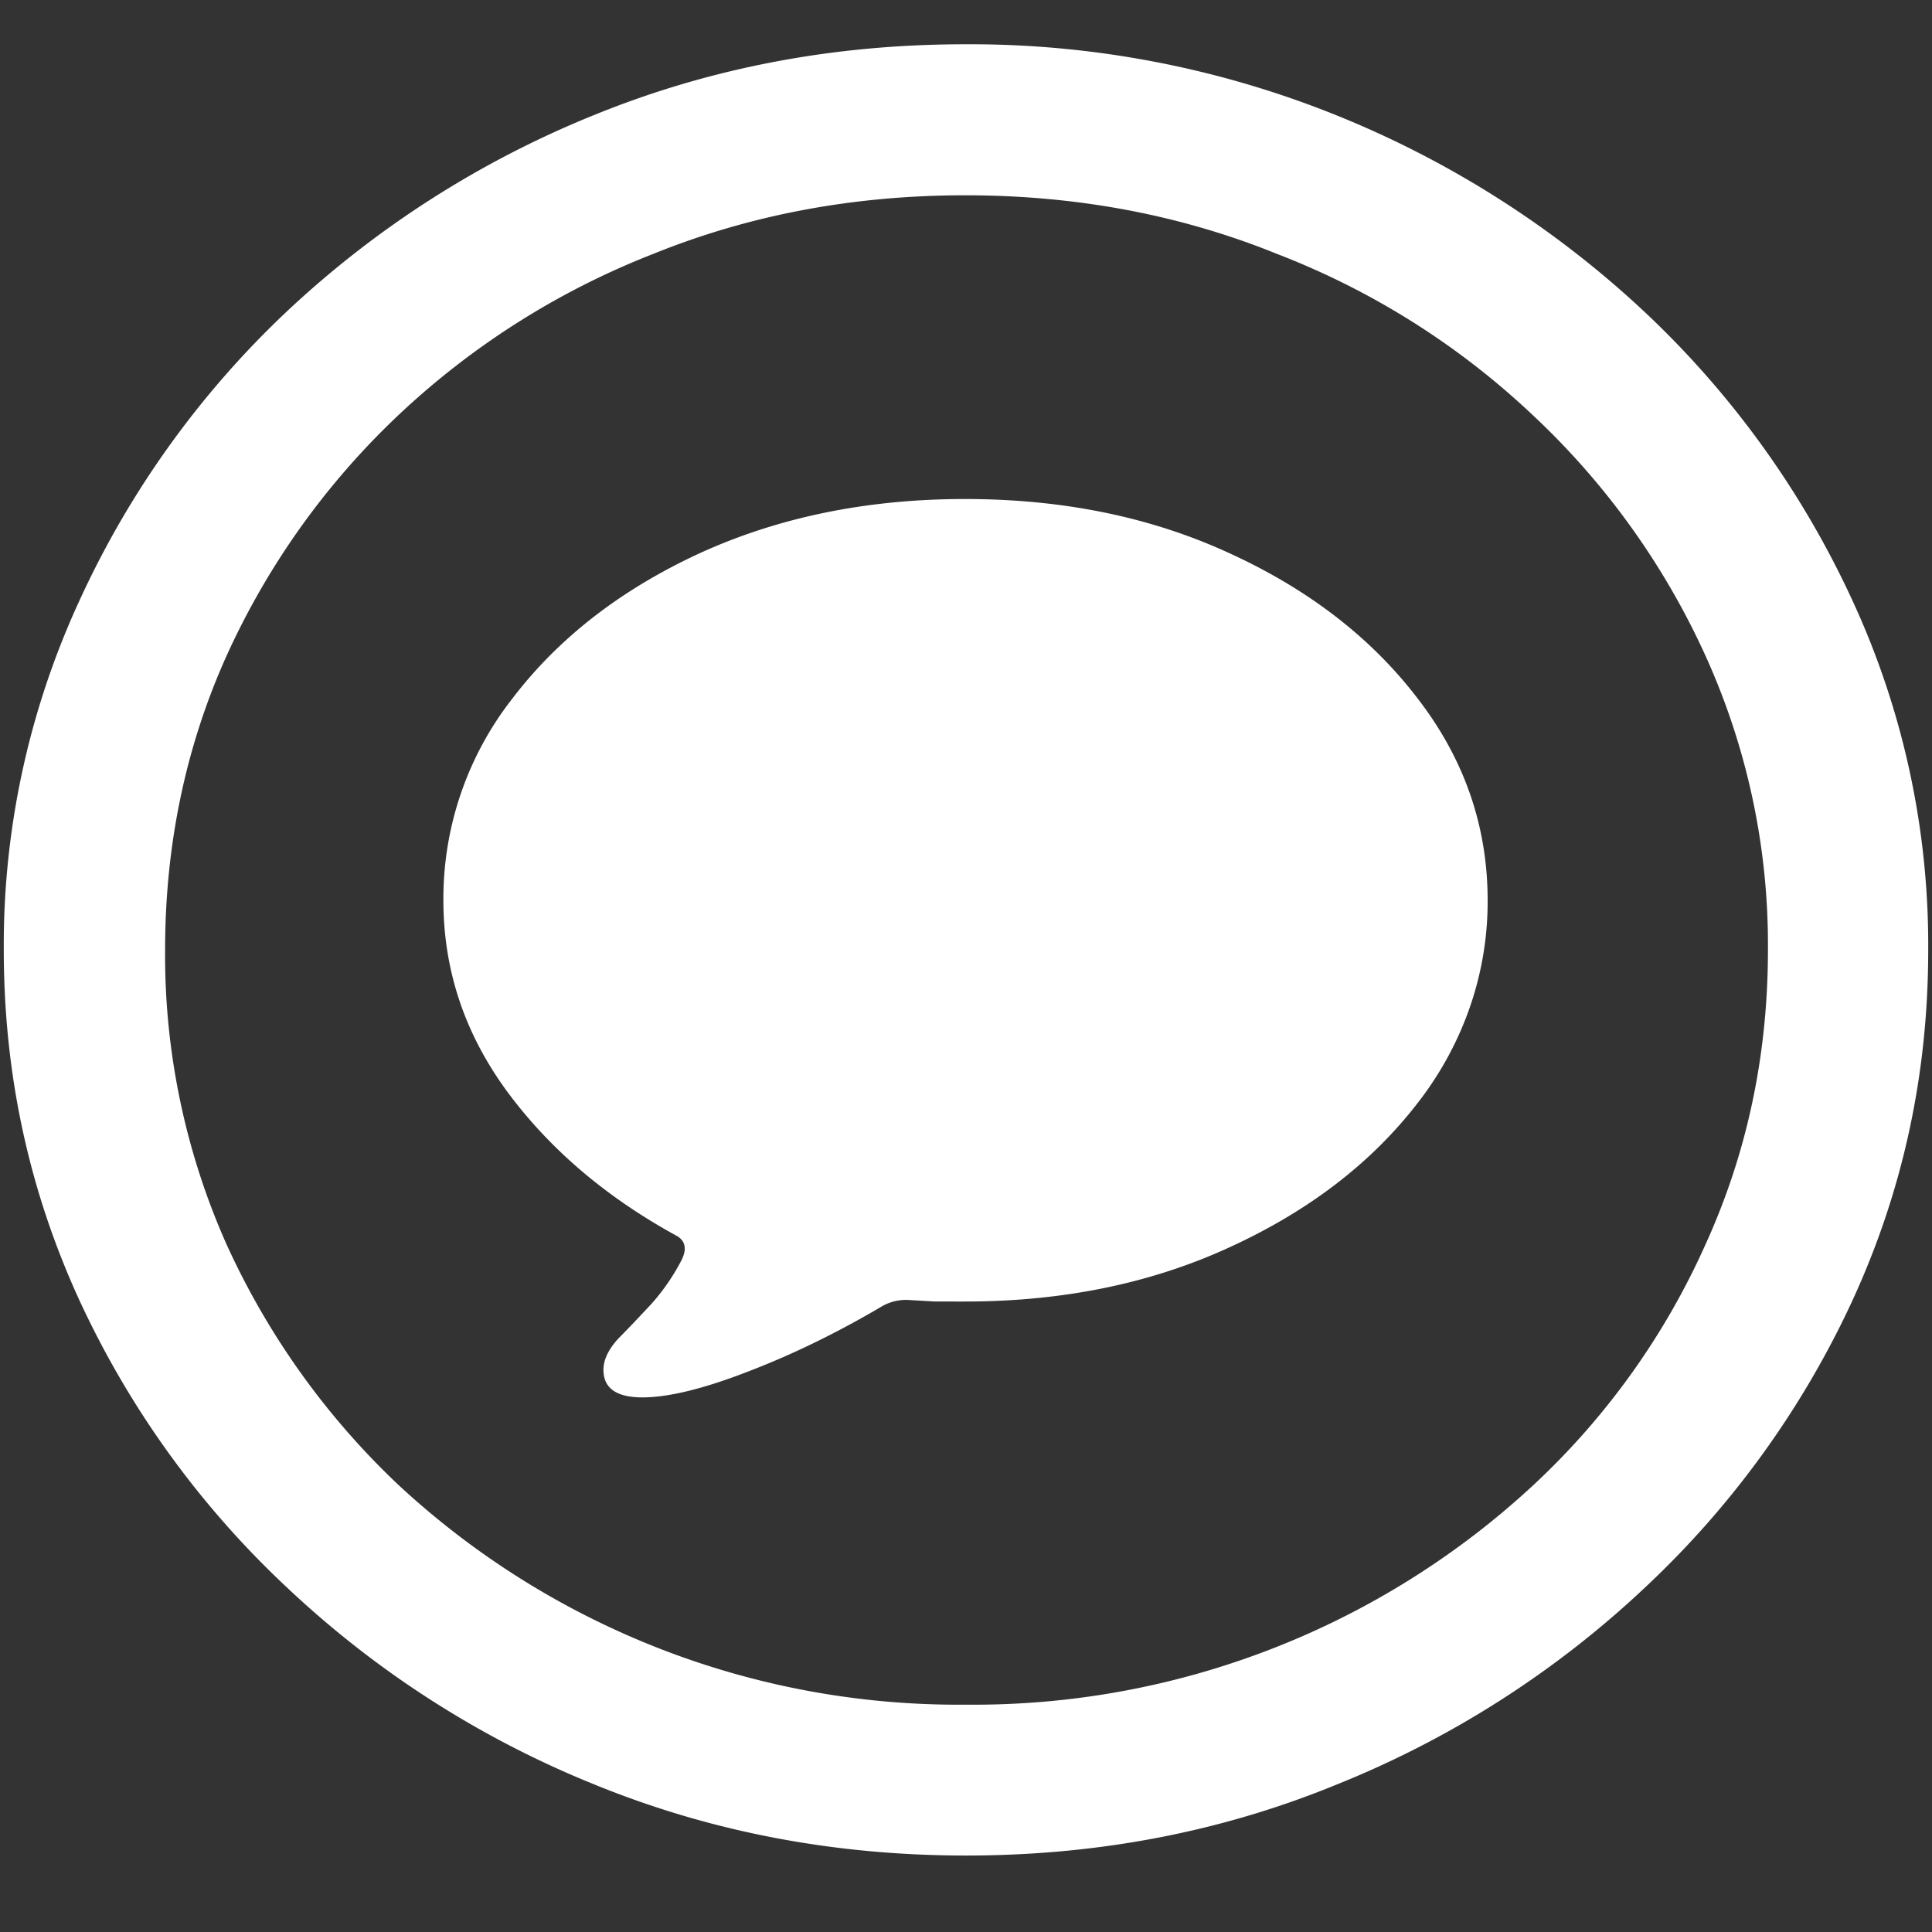 <svg xmlns="http://www.w3.org/2000/svg" width="24" height="24"><rect width="100%" height="100%" fill="#333333" stroke="none"/><path style="stroke:none;fill-rule:nonzero;fill:#fff;fill-opacity:1" d="M12 23.05c1.633 0 3.168-.292 4.605-.882a12.22 12.22 0 0 0 3.82-2.438 11.467 11.467 0 0 0 2.59-3.582c.626-1.363.938-2.808.938-4.347a10.2 10.2 0 0 0-.937-4.332 11.53 11.53 0 0 0-2.59-3.598 12.361 12.361 0 0 0-3.82-2.437A12.166 12.166 0 0 0 11.987.55c-1.633 0-3.172.293-4.617.883A12.307 12.307 0 0 0 3.562 3.87 11.523 11.523 0 0 0 .985 7.465 10.2 10.2 0 0 0 .047 11.8c0 1.539.312 2.984.937 4.347a11.467 11.467 0 0 0 2.59 3.582 12.236 12.236 0 0 0 3.809 2.438c1.445.59 2.984.883 4.617.883Zm0-1.874a10.222 10.222 0 0 1-7.055-2.734 9.548 9.548 0 0 1-2.133-2.989 8.83 8.83 0 0 1-.761-3.652c0-1.301.254-2.52.761-3.649A9.52 9.52 0 0 1 4.946 5.16 9.82 9.82 0 0 1 8.11 3.156c1.204-.488 2.496-.73 3.88-.73 1.382 0 2.675.242 3.878.73a9.701 9.701 0 0 1 3.176 2.004 9.432 9.432 0 0 1 2.145 2.992 8.685 8.685 0 0 1 .773 3.649c0 1.3-.258 2.52-.773 3.652a9.22 9.22 0 0 1-2.133 2.988A10.222 10.222 0 0 1 12 21.176Zm-.012-5.008c1.211 0 2.305-.223 3.282-.672.984-.45 1.765-1.047 2.343-1.797.567-.73.871-1.61.867-2.515 0-.918-.289-1.754-.867-2.504-.578-.758-1.36-1.36-2.343-1.809-.977-.45-2.07-.672-3.282-.672-1.21 0-2.308.223-3.293.672-.976.45-1.754 1.05-2.332 1.809a4.032 4.032 0 0 0-.855 2.504c0 .867.265 1.66.797 2.382.53.715 1.226 1.305 2.086 1.778.125.062.148.172.07.32a2.643 2.643 0 0 1-.363.527c-.149.16-.286.305-.41.43-.165.176-.223.344-.176.508.047.152.203.23.468.23.313 0 .739-.101 1.278-.308.547-.207 1.11-.477 1.687-.817a.599.599 0 0 1 .328-.086l.34.02Zm0 0"/></svg>